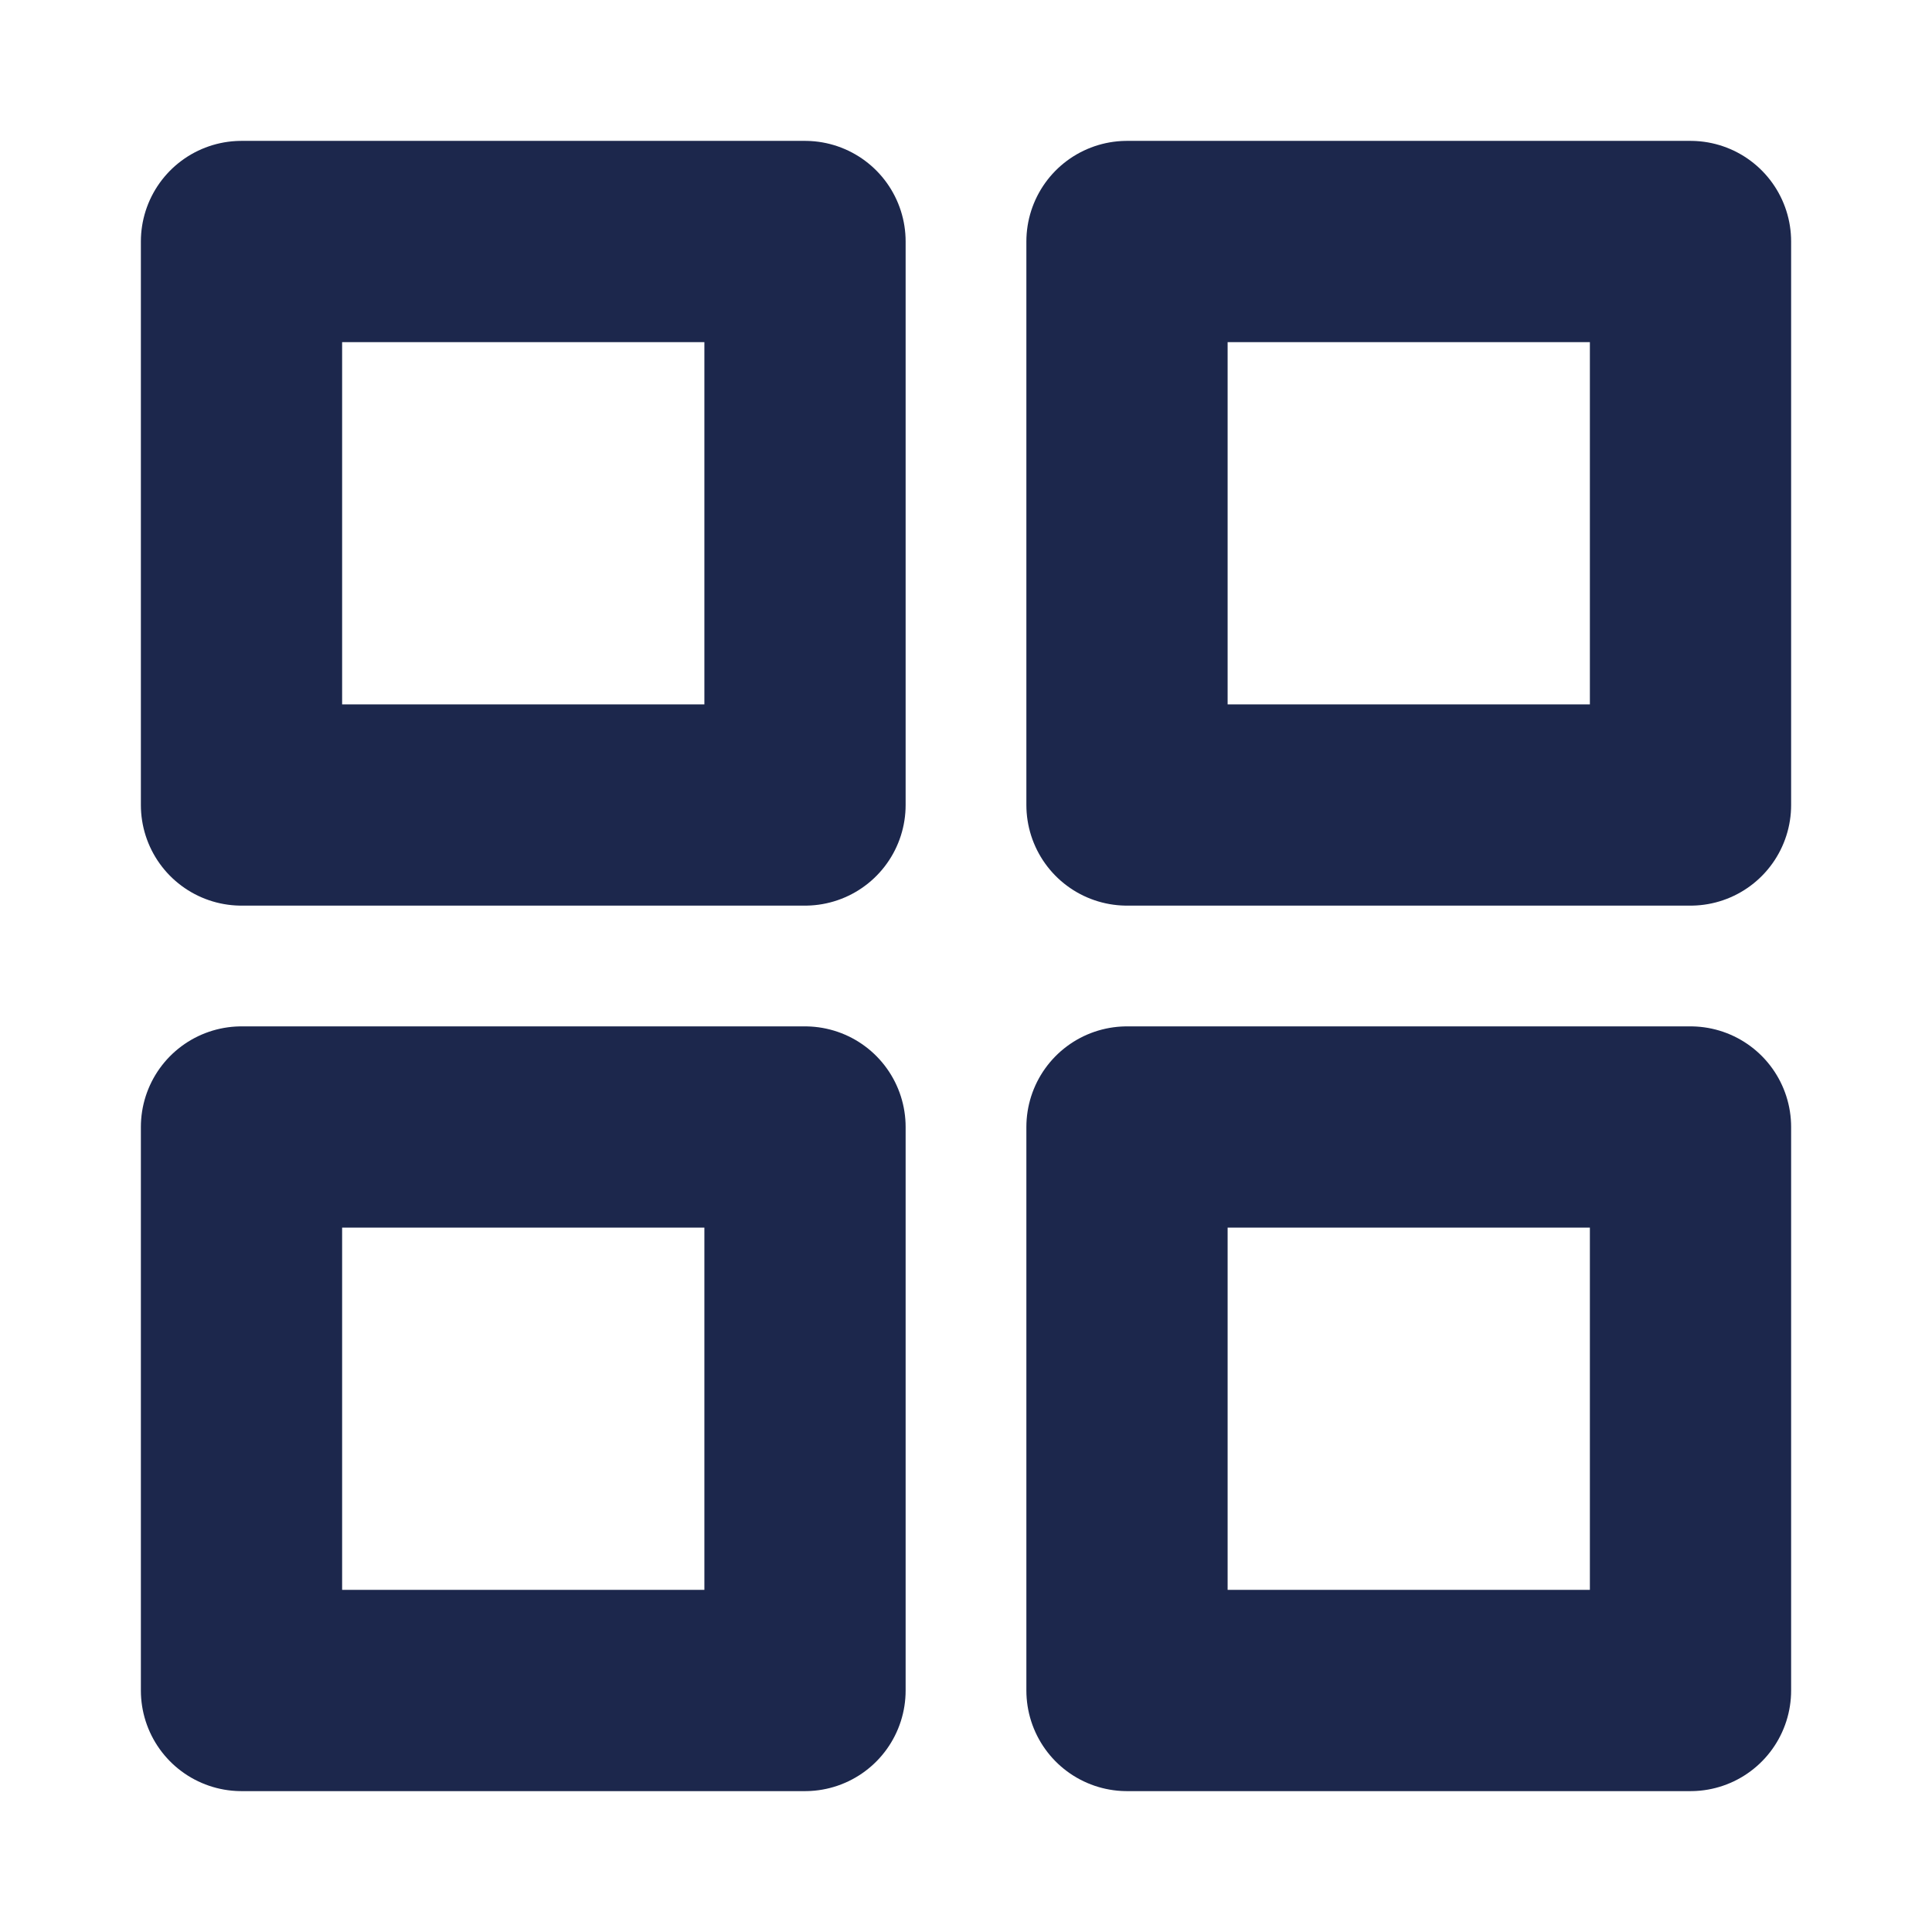 <svg xmlns="http://www.w3.org/2000/svg" width="26" height="26" viewBox="0 0 24 24" fill="none" stroke="#1C274C" stroke-width="2.5" stroke-linecap="round" stroke-linejoin="round"><rect x="3" y="3" width="7" height="7"></rect><rect x="14" y="3" width="7" height="7"></rect><rect x="14" y="14" width="7" height="7"></rect><rect x="3" y="14" width="7" height="7"></rect></svg>